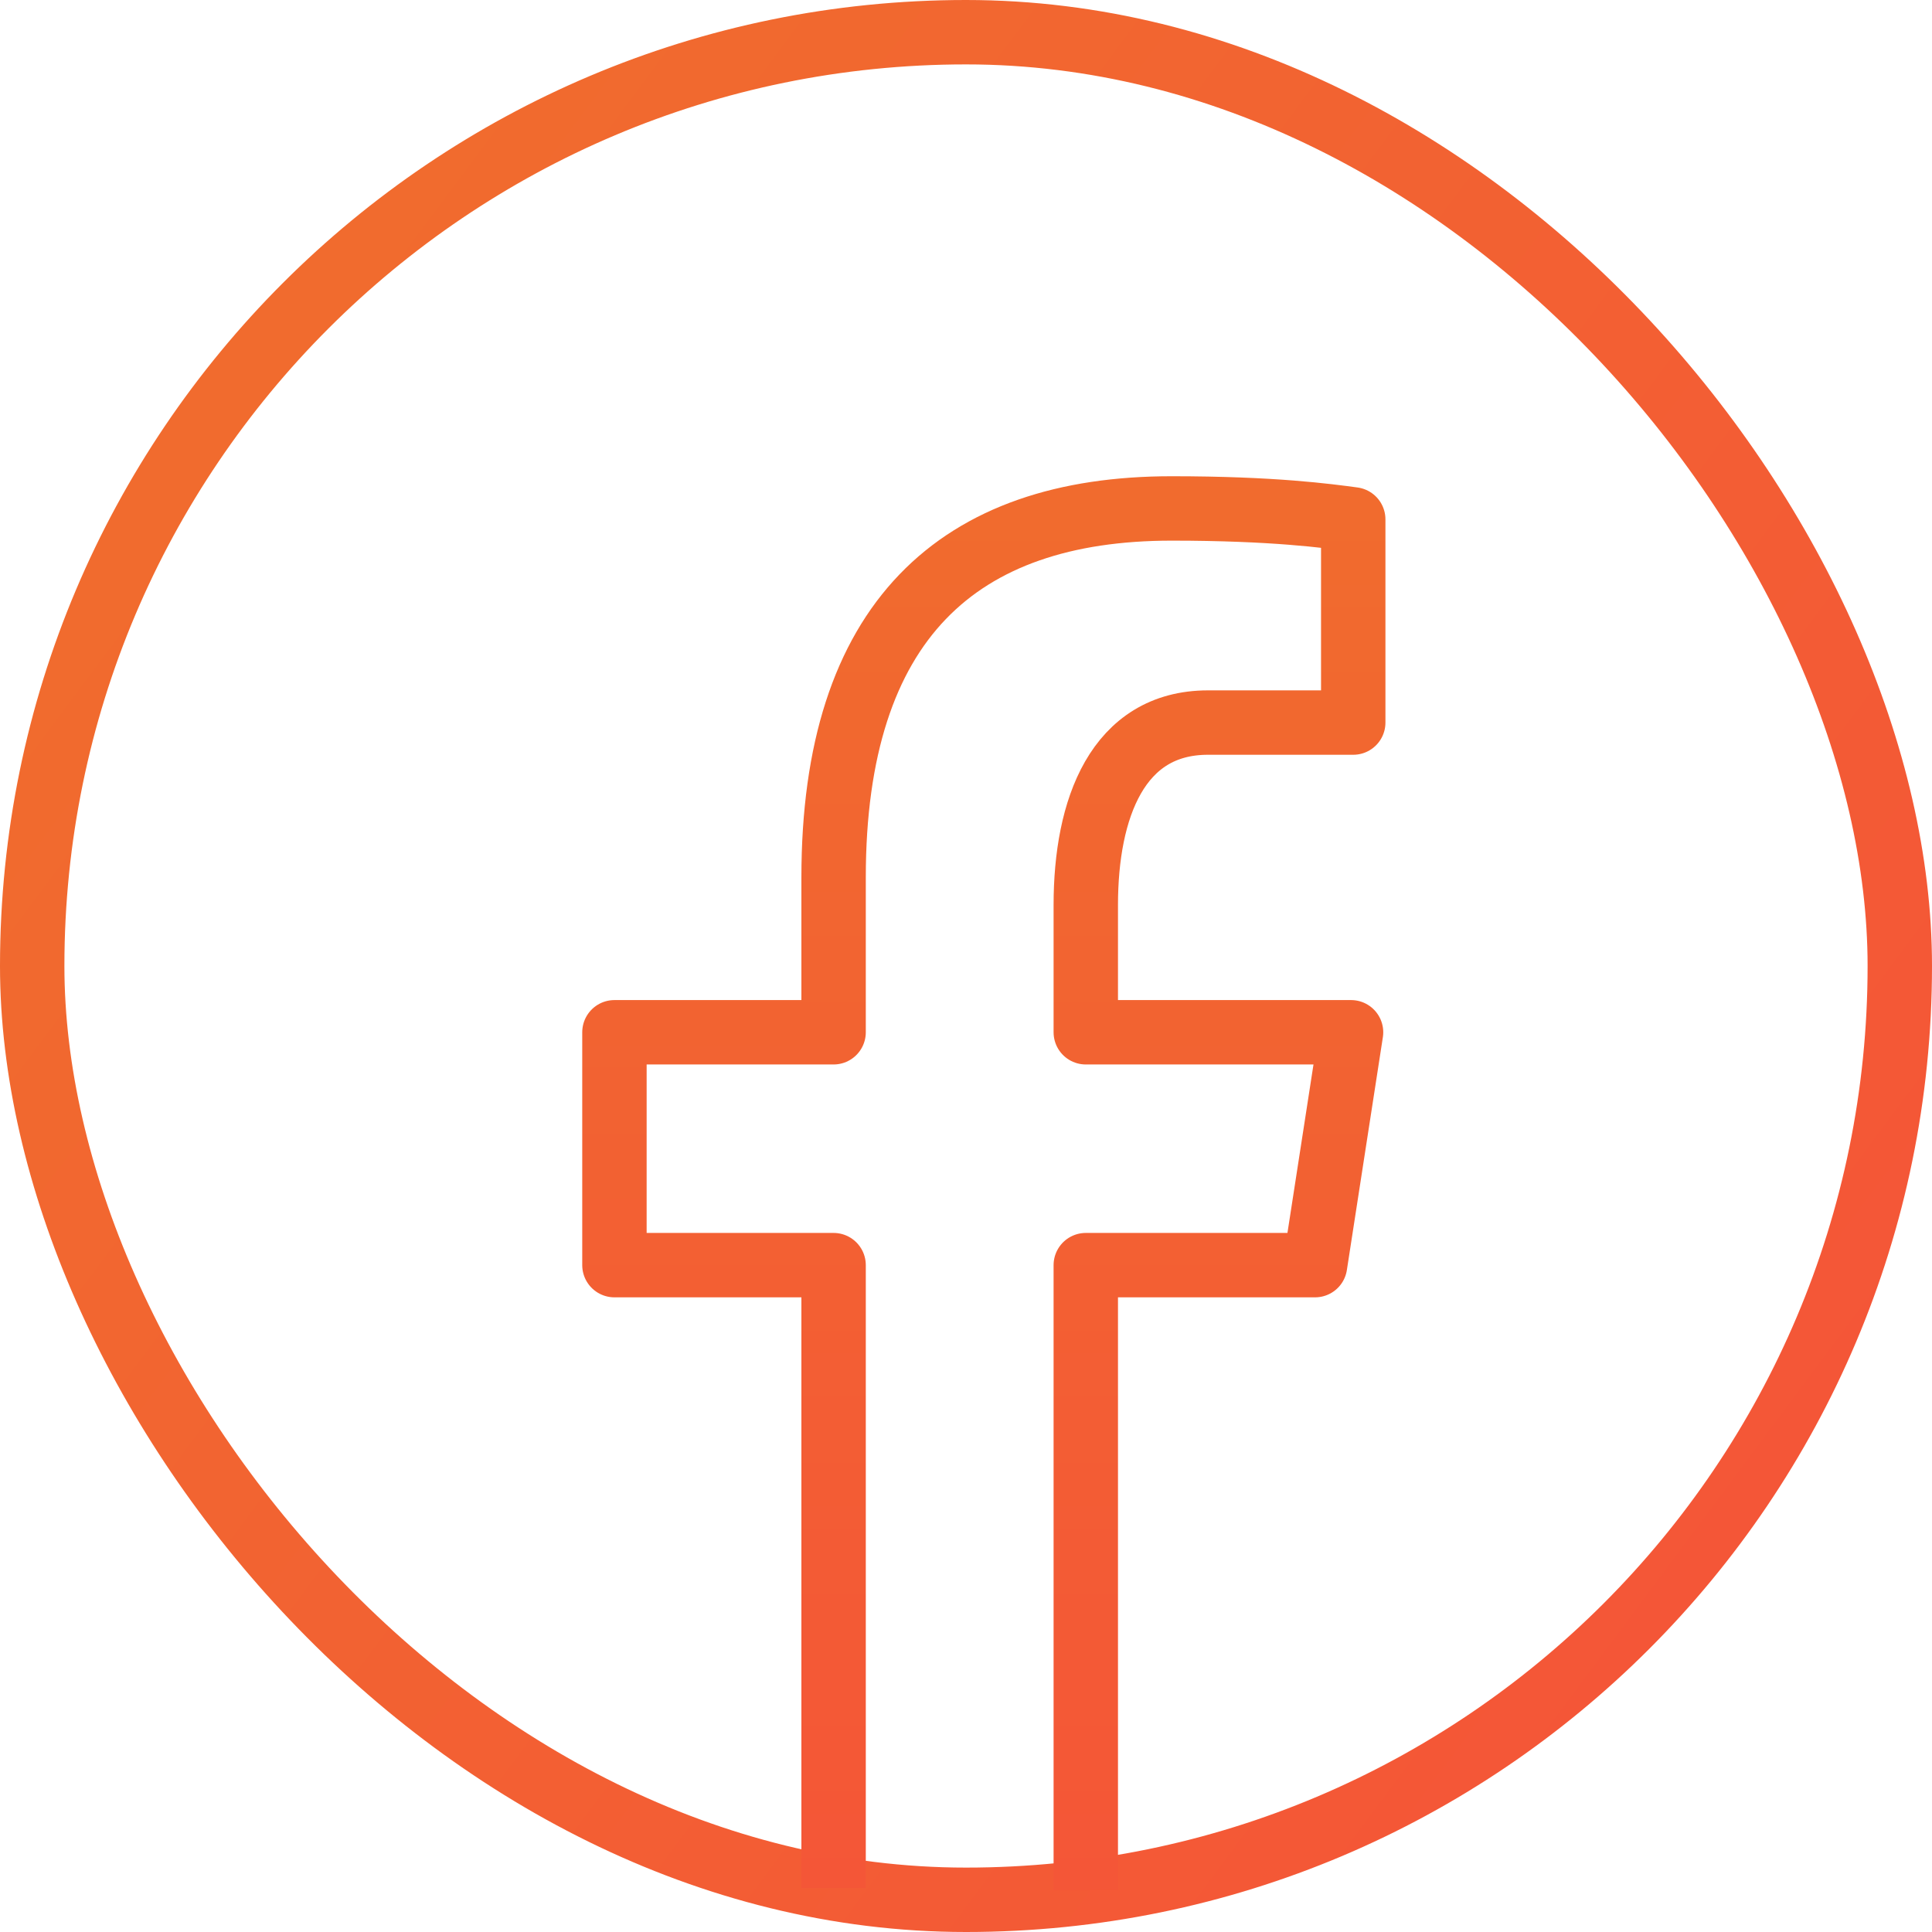 <svg width="30" height="30" viewBox="0 0 30 30" fill="none" xmlns="http://www.w3.org/2000/svg">
<rect x="0.5" y="0.5" width="29" height="29" rx="14.5" stroke="url(#paint0_linear_1105_44377)"/>
<path d="M16.86 29.349V19.645H20.42L20.979 16.029H16.86V14.054C16.86 12.553 17.354 11.22 18.757 11.22H21.013V8.065C20.617 8.012 19.778 7.895 18.193 7.895C14.883 7.895 12.944 9.642 12.944 13.624V16.029H9.541V19.645H12.944V29.317" stroke="url(#paint1_linear_1105_44377)" stroke-linejoin="round"/>
<defs>
<linearGradient id="paint0_linear_1105_44377" x1="3.5" y1="6.5" x2="27" y2="24" gradientUnits="userSpaceOnUse">
<stop stop-color="#F16B2E"/>
<stop offset="1" stop-color="#F45637"/>
</linearGradient>
<linearGradient id="paint1_linear_1105_44377" x1="15.277" y1="7.895" x2="15.277" y2="29.349" gradientUnits="userSpaceOnUse">
<stop stop-color="#F16B2E"/>
<stop offset="1" stop-color="#F45637"/>
</linearGradient>
</defs>
</svg>
